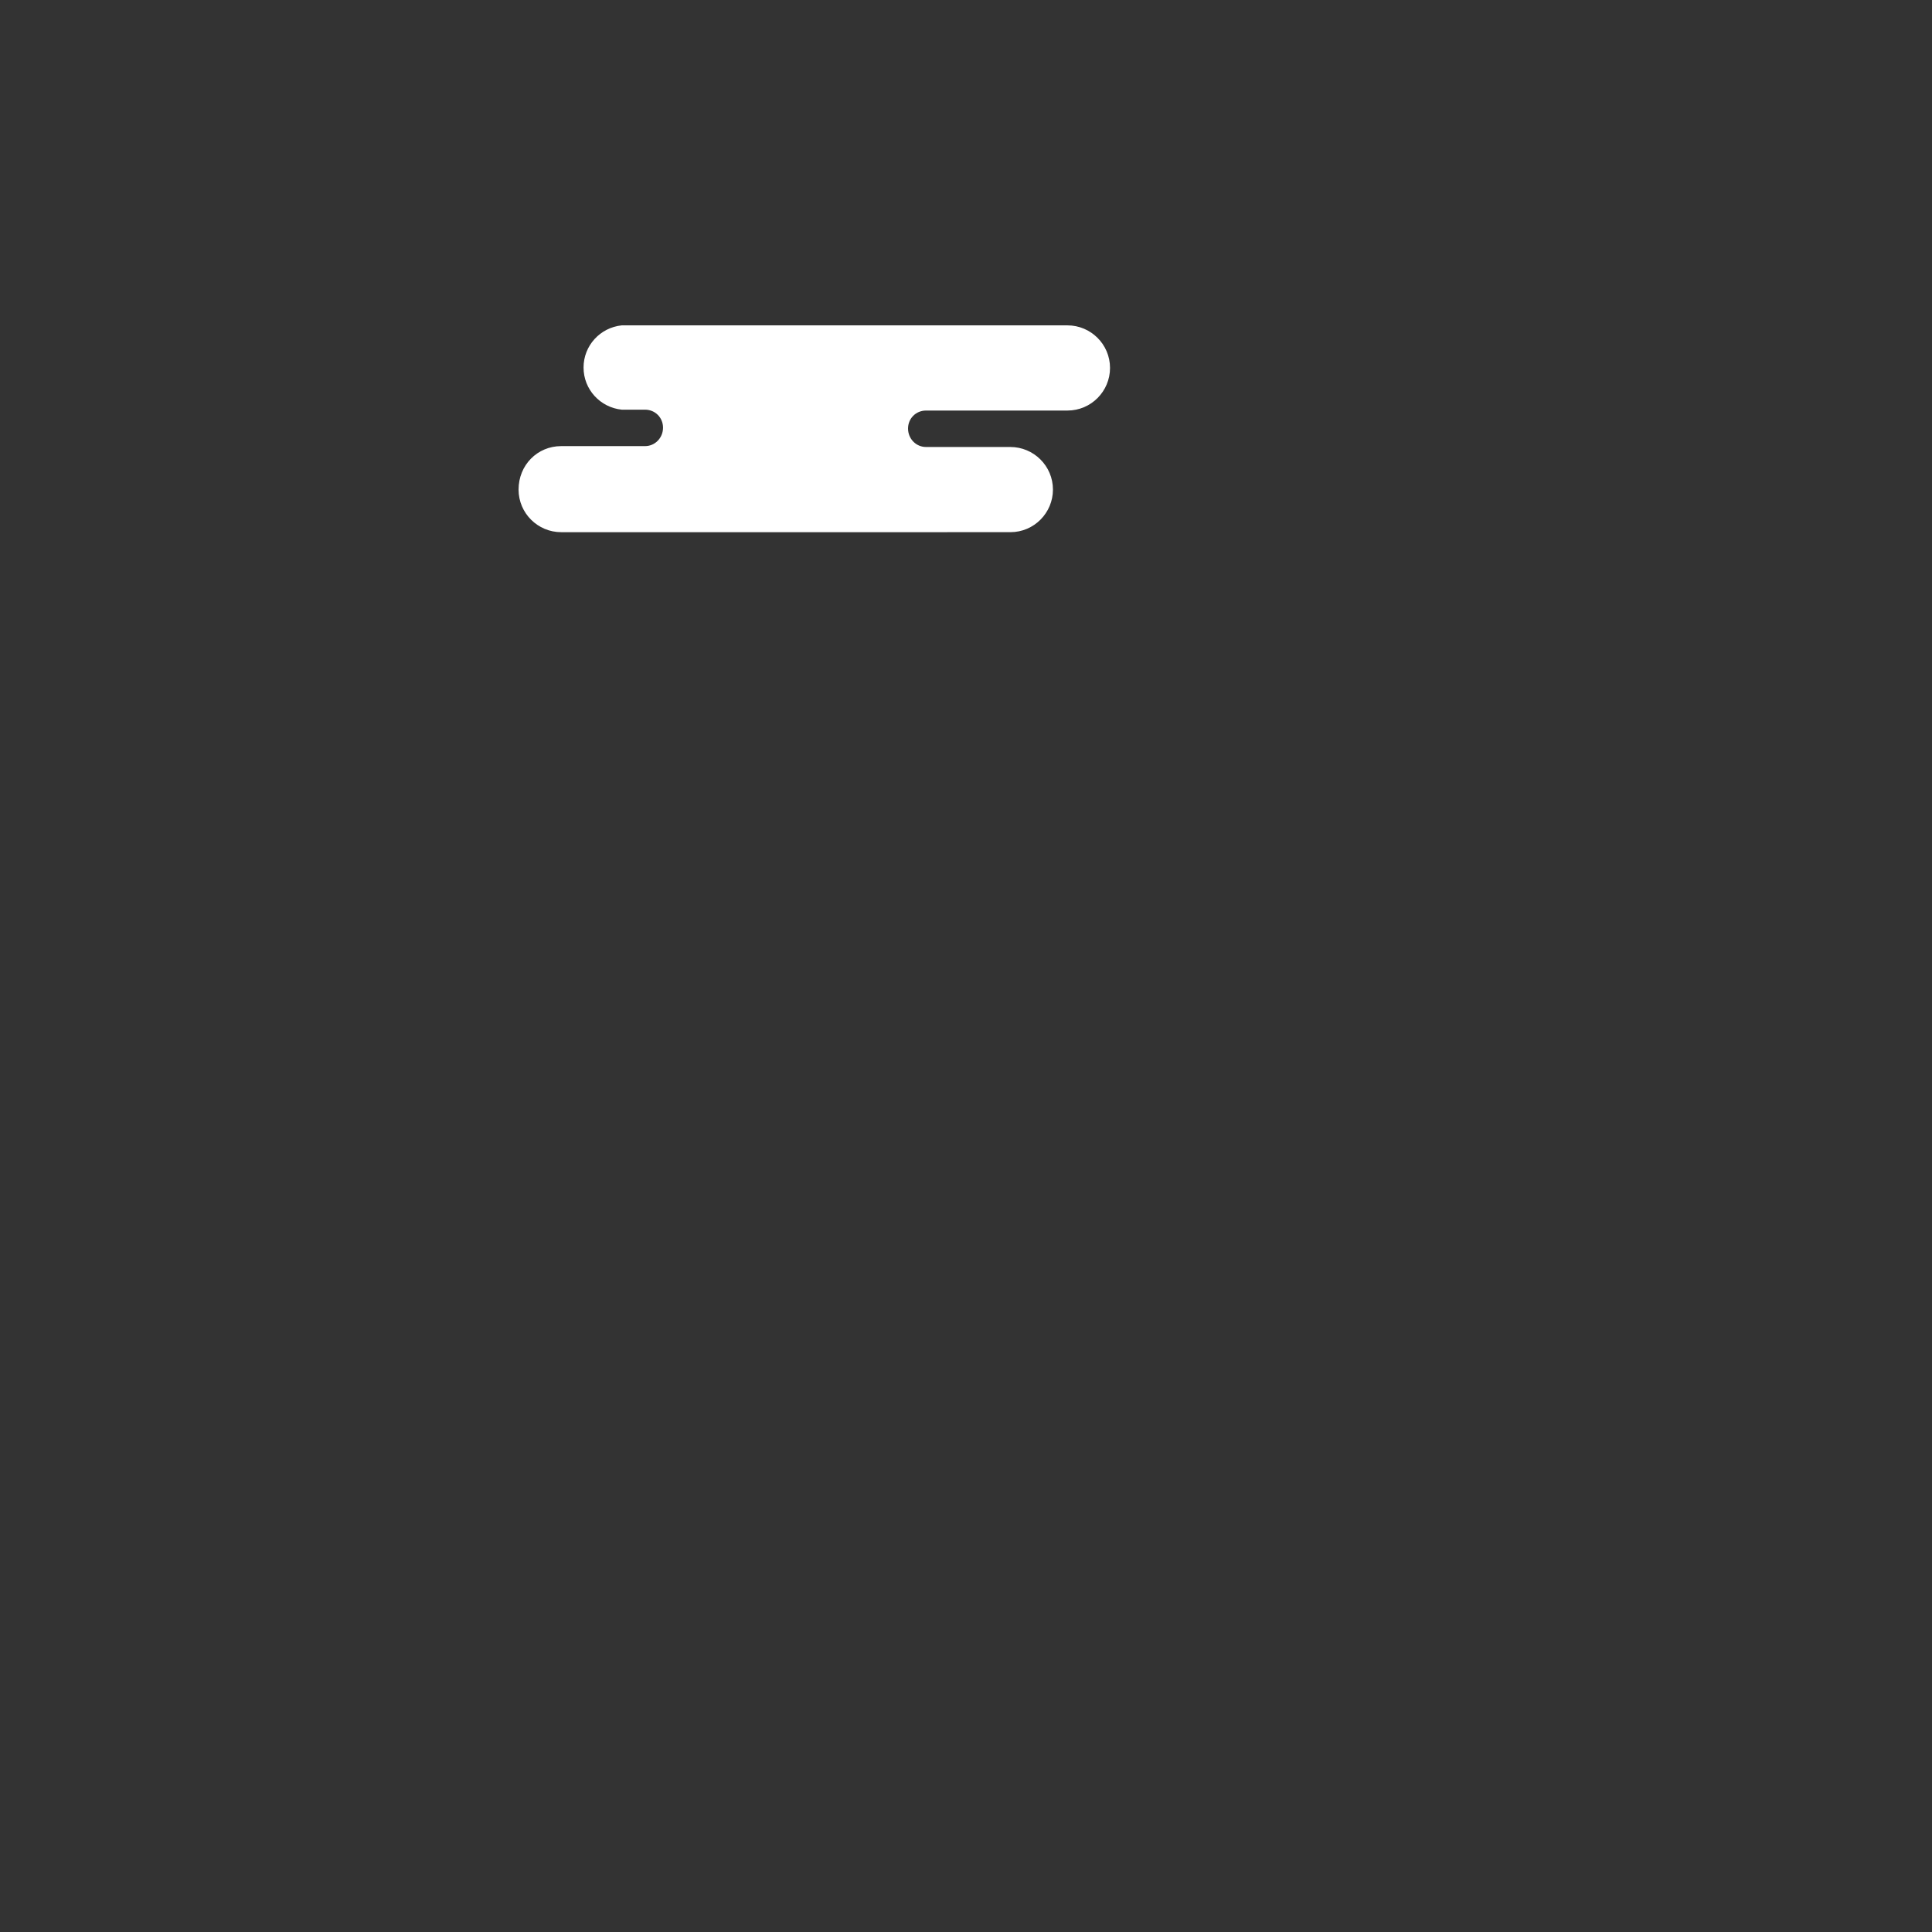 <?xml version="1.0" encoding="utf-8"?>
<!-- Generator: Adobe Illustrator 16.0.3, SVG Export Plug-In . SVG Version: 6.00 Build 0)  -->
<!DOCTYPE svg PUBLIC "-//W3C//DTD SVG 1.1//EN" "http://www.w3.org/Graphics/SVG/1.1/DTD/svg11.dtd">
<svg version="1.1" id="Layer_1" xmlns="http://www.w3.org/2000/svg" xmlns:xlink="http://www.w3.org/1999/xlink" x="0px" y="0px"
	 width="440px" height="440px" viewBox="0 0 440 440" enable-background="new 0 0 440 440" xml:space="preserve">
<rect x="0" y="0" width="440" height="440" fill="#333333" stroke="none"/>
<path fill="#FFFFFF" d="M127.8,101.6L127.8,101.6l18.9,0v0c0.1,0,0.1,0,0.2,0c2.3,0,4.1-1.9,4.1-4.2c0-2.3-1.8-4.1-4.1-4.1
	c-0.1,0-0.1,0-0.2,0v0h-5.1v0c-4.9-0.5-8.7-4.6-8.7-9.6c0-5,3.8-9.1,8.7-9.6v0h101.5v0l0,0c5.3,0,9.7,4.3,9.7,9.7
	c0,5.3-4.3,9.7-9.7,9.7l0,0h-32.2c-2.3,0-4.1,1.8-4.1,4.1c0,2.3,1.8,4.2,4.1,4.2h18.4v0c0.3,0,0.5,0,0.8,0c5.3,0,9.7,4.3,9.7,9.7
	c0,5.3-4.3,9.7-9.7,9.7c-0.3,0-0.5,0-0.8,0v0H127.8v0c-5.3,0-9.7-4.3-9.7-9.7C118.1,105.9,122.4,101.6,127.8,101.6z"/>
</svg>
